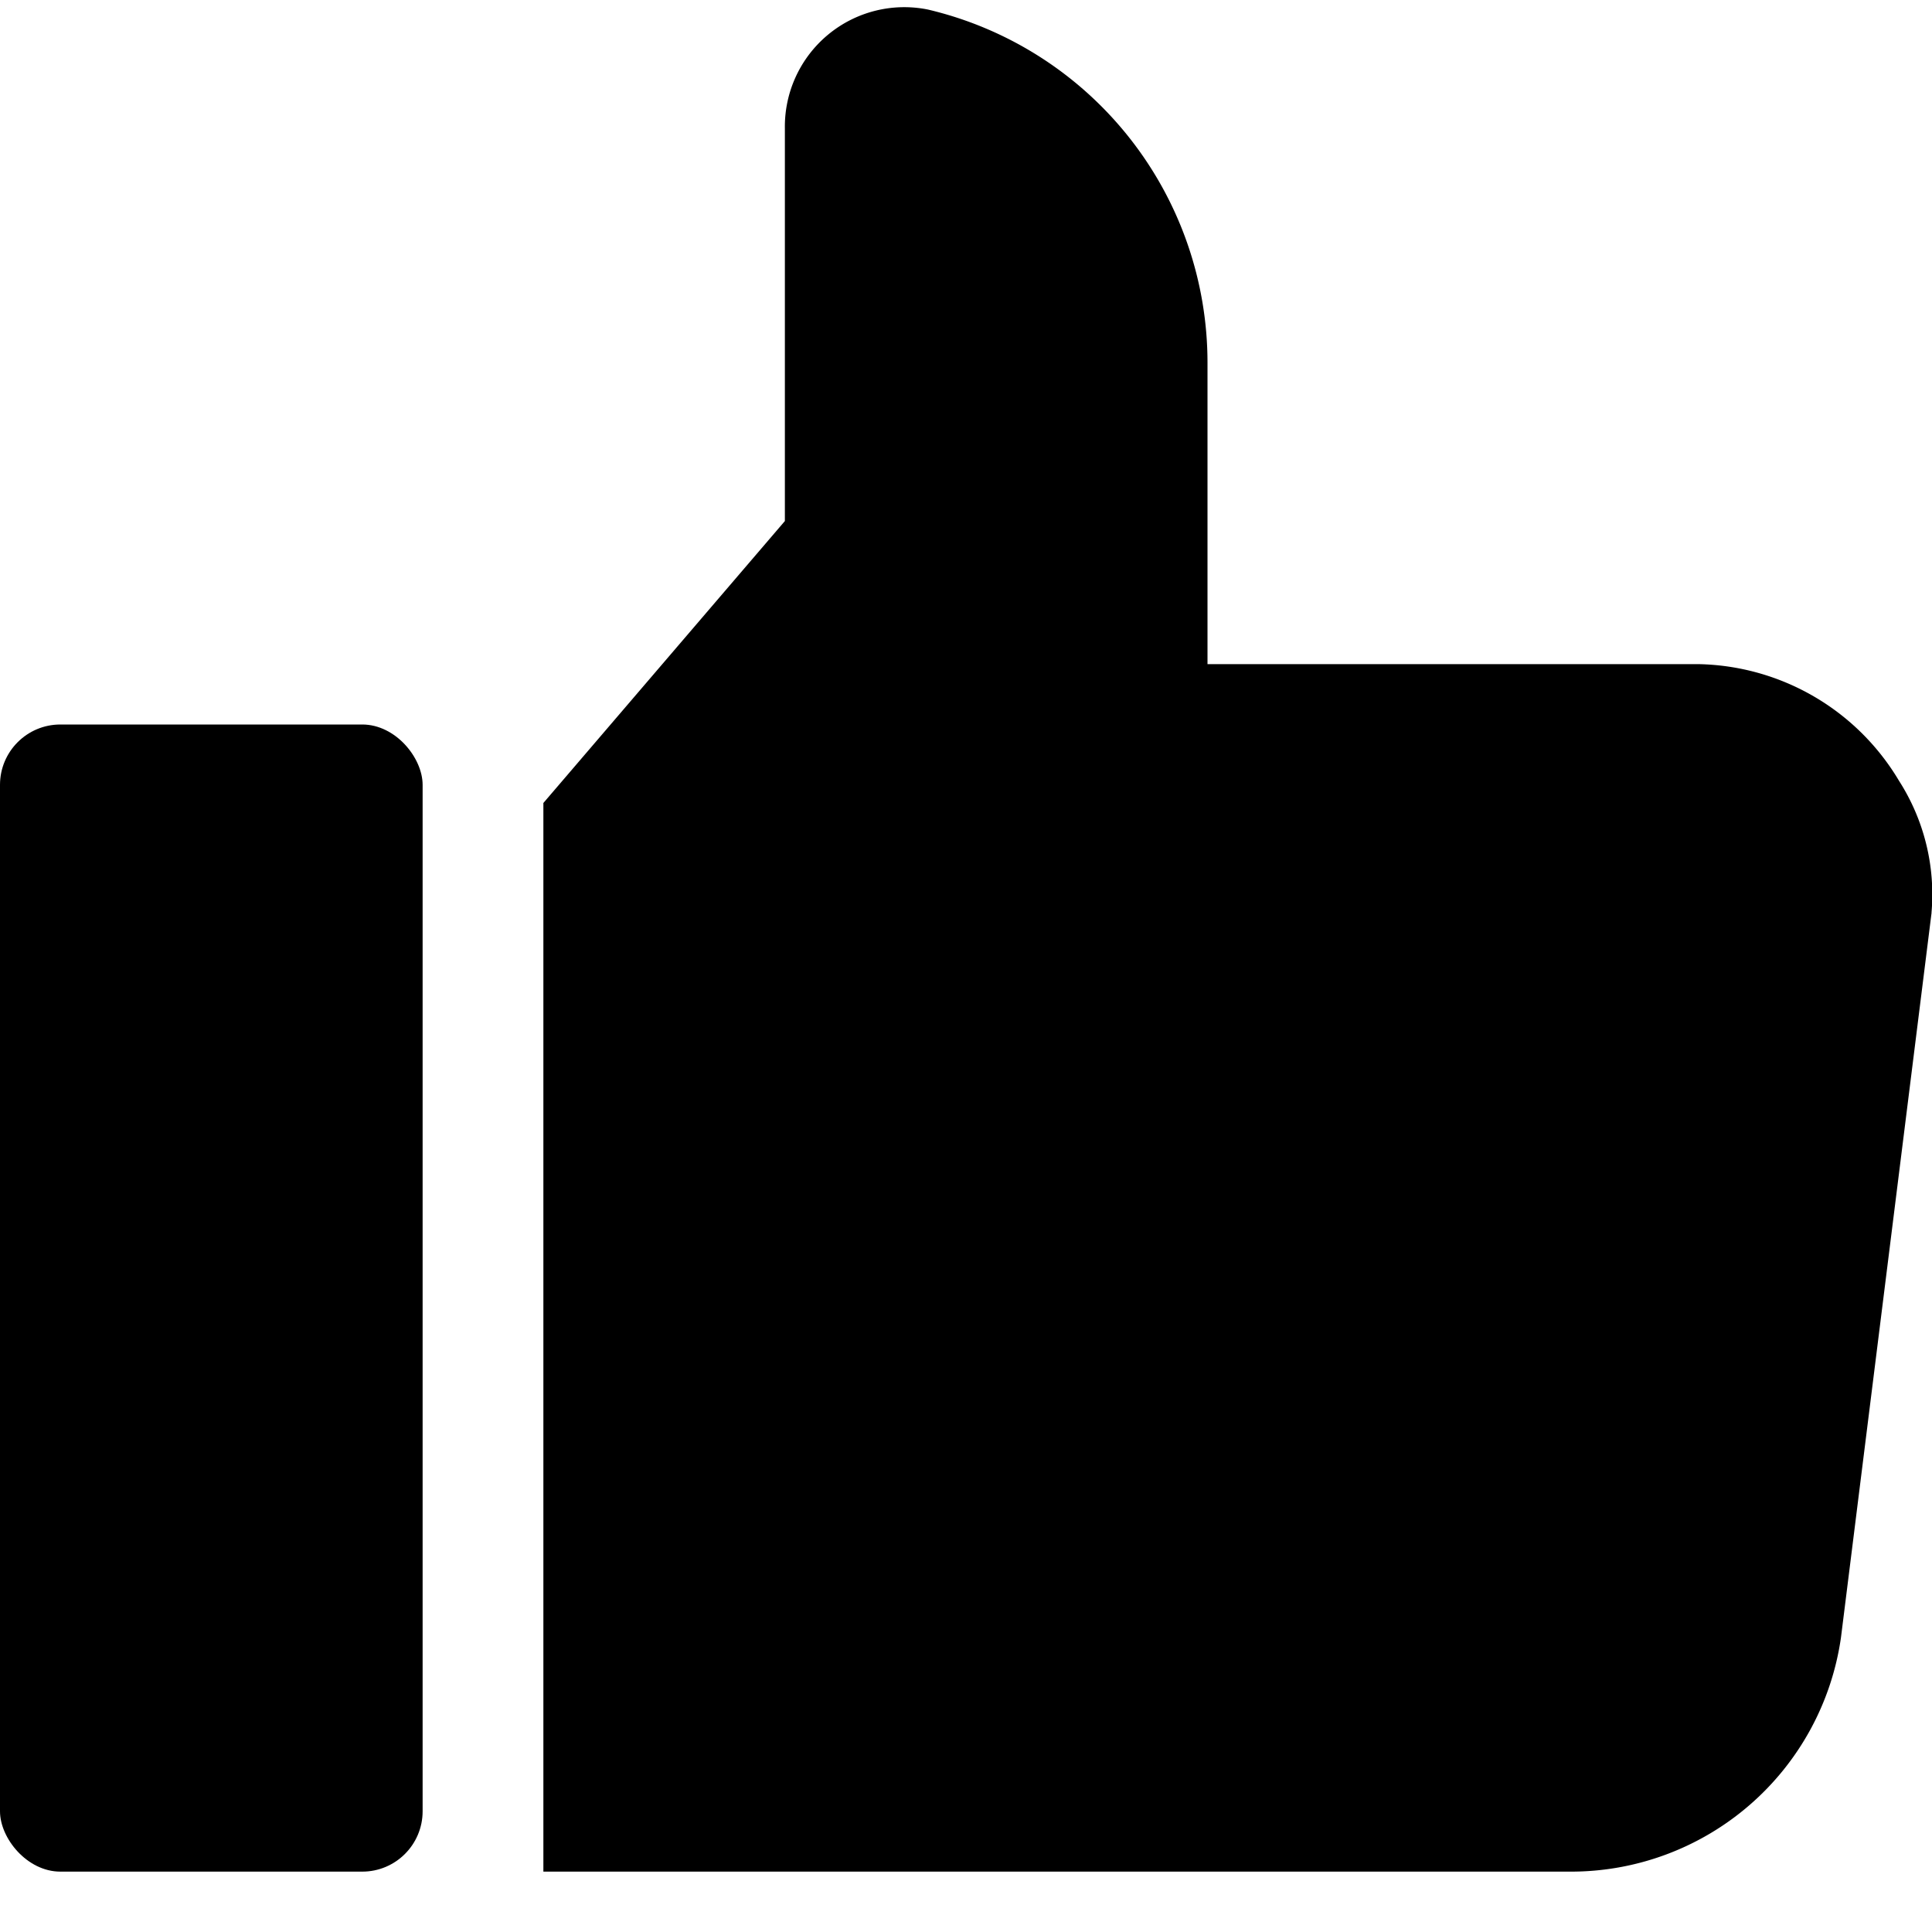 <svg xmlns="http://www.w3.org/2000/svg" viewBox="0 0 32 32"><title>like 2</title><g fill="currentColor" class="nc-icon-wrapper"><rect data-color="color-2" y="12" width="7" height="19" rx="1"></rect> <path d="M31.454,12.933A3.951,3.951,0,0,0,28.123,11H20V6A6.01,6.01,0,0,0,15.369.158,1.978,1.978,0,0,0,13,2.124V8.63L9,13.3V31H26.005a4.517,4.517,0,0,0,4.487-3.876l1.5-12v-.009A3.486,3.486,0,0,0,31.454,12.933Z"></path></g></svg>